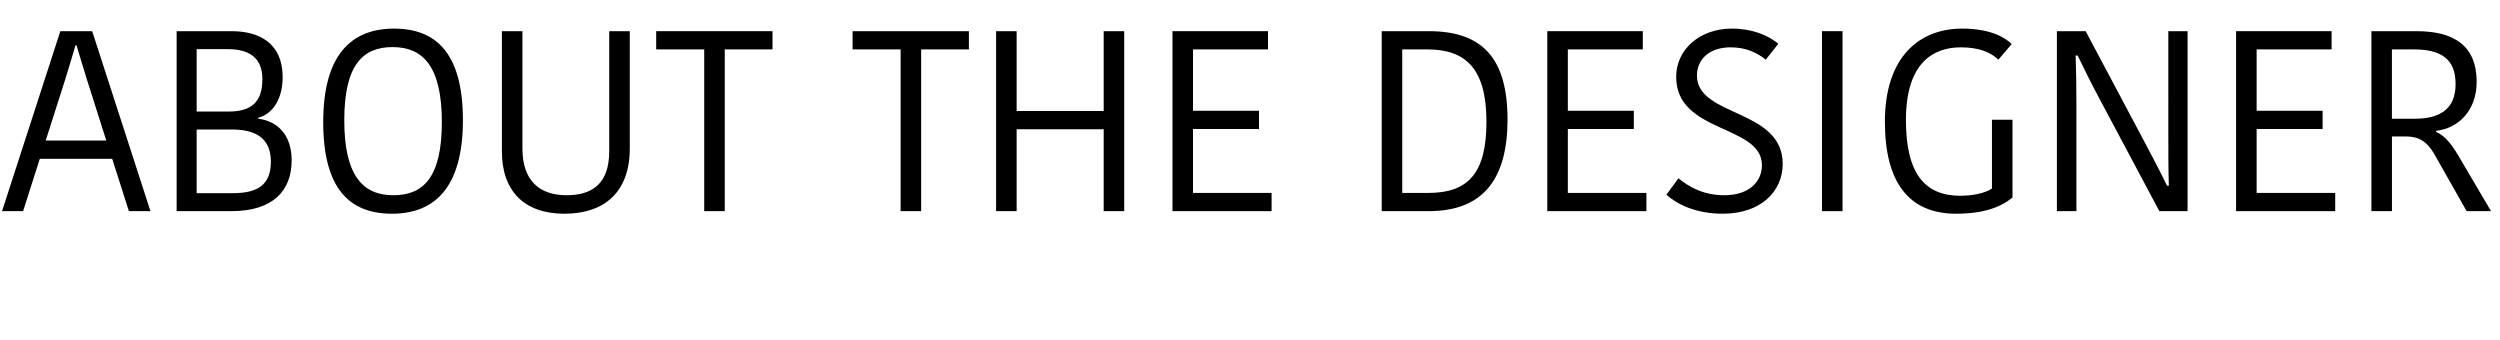 <!-- Generator: Adobe Illustrator 19.0.0, SVG Export Plug-In  -->
<svg version="1.1"
	 xmlns="http://www.w3.org/2000/svg" xmlns:xlink="http://www.w3.org/1999/xlink" xmlns:a="http://ns.adobe.com/AdobeSVGViewerExtensions/3.0/"
	 x="0px" y="0px" width="233.708px" height="31.787px" viewBox="0 0 233.708 31.787"
	 style="enable-background:new 0 0 233.708 31.787;" xml:space="preserve">
<style type="text/css">
	.st0{font-family:'KohinoorDevanagari-Regular';}
	.st1{font-size:24px;}
</style>
<defs>
</defs>
<g id="XMLID_15_">
	<path id="XMLID_17_" d="M8.617,2.914l5.449,16.825h-2.017l-1.56-4.896H3.72l-1.56,4.896H0.192L5.641,2.914H8.617z M4.272,13.139
		h5.665l-1.8-5.664C7.752,6.25,7.465,5.267,7.153,4.234H7.057c-0.288,1.008-0.6,2.016-0.96,3.192L4.272,13.139z"/>
	<path id="XMLID_20_" d="M27.265,14.987c0,2.736-1.632,4.752-5.641,4.752h-5.112V2.914h5.136c2.592,0,4.776,1.128,4.776,4.296
		c0,2.041-0.936,3.457-2.28,3.793v0.096C25.897,11.314,27.265,12.562,27.265,14.987z M21.289,4.594h-2.904v5.833h3
		c2.136,0,3.145-0.912,3.145-3.024C24.529,5.387,23.281,4.594,21.289,4.594z M25.321,15.107c0-2.377-1.68-3.001-3.648-3.001h-3.288
		v5.953h3.384C24.217,18.06,25.321,17.171,25.321,15.107z"/>
	<path id="XMLID_24_" d="M36.648,19.979c-4.008,0-6.432-2.376-6.432-8.568c0-6.217,2.568-8.737,6.625-8.737
		c3.984,0,6.433,2.376,6.433,8.569C43.273,17.459,40.681,19.979,36.648,19.979z M36.768,18.251c2.784,0,4.537-1.632,4.537-6.84
		c0-5.257-1.8-7.009-4.608-7.009c-2.736,0-4.513,1.608-4.513,6.841C32.184,16.499,33.984,18.251,36.768,18.251z"/>
	<path id="XMLID_27_" d="M56.953,14.123V2.914h1.92v10.969c0,4.057-2.352,6.097-6.121,6.097c-3.792,0-5.833-2.185-5.833-5.809V2.914
		h1.92v10.969c0,3.024,1.608,4.368,4.128,4.368C55.417,18.251,56.953,17.123,56.953,14.123z"/>
	<path id="XMLID_29_" d="M65.832,4.618h-4.488V2.914h10.873v1.704h-4.464v15.121h-1.92V4.618z"/>
	<path id="XMLID_31_" d="M84.191,4.618h-4.488V2.914h10.873v1.704h-4.464v15.121h-1.92V4.618z"/>
	<path id="XMLID_33_" d="M105.096,2.914v16.825h-1.92v-7.656h-8.137v7.656h-1.92V2.914h1.92v7.465h8.137V2.914H105.096z"/>
	<path id="XMLID_35_" d="M109.607,19.739V2.914h8.929v1.704h-7.009v5.736h6.168v1.704h-6.168v5.977h7.345v1.704H109.607z"/>
	<path id="XMLID_37_" d="M129.167,2.914h4.416c5.064,0,7.345,2.616,7.345,8.257c0,5.473-2.208,8.568-7.369,8.568h-4.392V2.914z
		 M131.086,18.035h2.448c3.696,0,5.424-1.824,5.424-6.648c0-5.017-1.968-6.769-5.544-6.769h-2.328V18.035z"/>
	<path id="XMLID_40_" d="M144.646,19.739V2.914h8.929v1.704h-7.009v5.736h6.168v1.704h-6.168v5.977h7.345v1.704H144.646z"/>
	<path id="XMLID_42_" d="M164.71,15.443c0-3.816-8.017-2.952-8.017-8.257c0-2.544,2.184-4.513,5.208-4.513
		c1.896,0,3.384,0.624,4.344,1.416l-1.176,1.488c-0.84-0.672-1.872-1.152-3.288-1.152c-1.968,0-3.145,1.104-3.145,2.641
		c0,3.889,8.017,3.072,8.017,8.257c0,2.544-2.016,4.656-5.617,4.656c-2.544,0-4.296-0.912-5.256-1.776l1.128-1.536
		c0.936,0.769,2.28,1.584,4.296,1.584C163.486,18.251,164.71,17.003,164.71,15.443z"/>
	<path id="XMLID_44_" d="M170.325,2.914h1.92v16.825h-1.92V2.914z"/>
	<path id="XMLID_46_" d="M188.062,4.114l-1.248,1.464c-0.72-0.696-1.824-1.152-3.504-1.152c-2.448,0-5.137,1.297-5.137,6.793
		c0,5.064,1.8,7.081,5.088,7.081c1.08,0,2.28-0.217,2.953-0.673v-6.433h1.92v7.273c-1.08,0.888-2.688,1.512-5.28,1.512
		c-4.344,0-6.648-2.856-6.648-8.593c0-6.072,3.216-8.713,7.225-8.713C186.214,2.674,187.51,3.586,188.062,4.114z"/>
	<path id="XMLID_48_" d="M194.037,5.194c0.048,1.44,0.072,2.784,0.072,4.464v10.081h-1.824V2.914h2.688l5.665,10.657
		c0.648,1.224,1.344,2.544,1.944,3.792h0.168c-0.048-1.536-0.048-3.097-0.048-4.513V2.914h1.8v16.825h-2.64l-5.712-10.729
		c-0.672-1.248-1.296-2.521-1.92-3.816H194.037z"/>
	<path id="XMLID_50_" d="M209.037,19.739V2.914h8.929v1.704h-7.009v5.736h6.168v1.704h-6.168v5.977h7.345v1.704H209.037z"/>
	<path id="XMLID_52_" d="M225.909,2.914c3.504,0,5.617,1.368,5.617,4.729c0,2.76-1.776,4.368-3.792,4.584v0.097
		c0.672,0.312,1.272,0.863,2.04,2.16l3.097,5.256h-2.28l-3.048-5.376c-0.648-1.104-1.392-1.608-2.616-1.608h-1.32v6.984h-1.92V2.914
		H225.909z M223.605,11.099h2.16c2.328,0,3.792-0.912,3.792-3.24c0-2.353-1.368-3.24-3.913-3.24h-2.04V11.099z"/>
</g>
</svg>